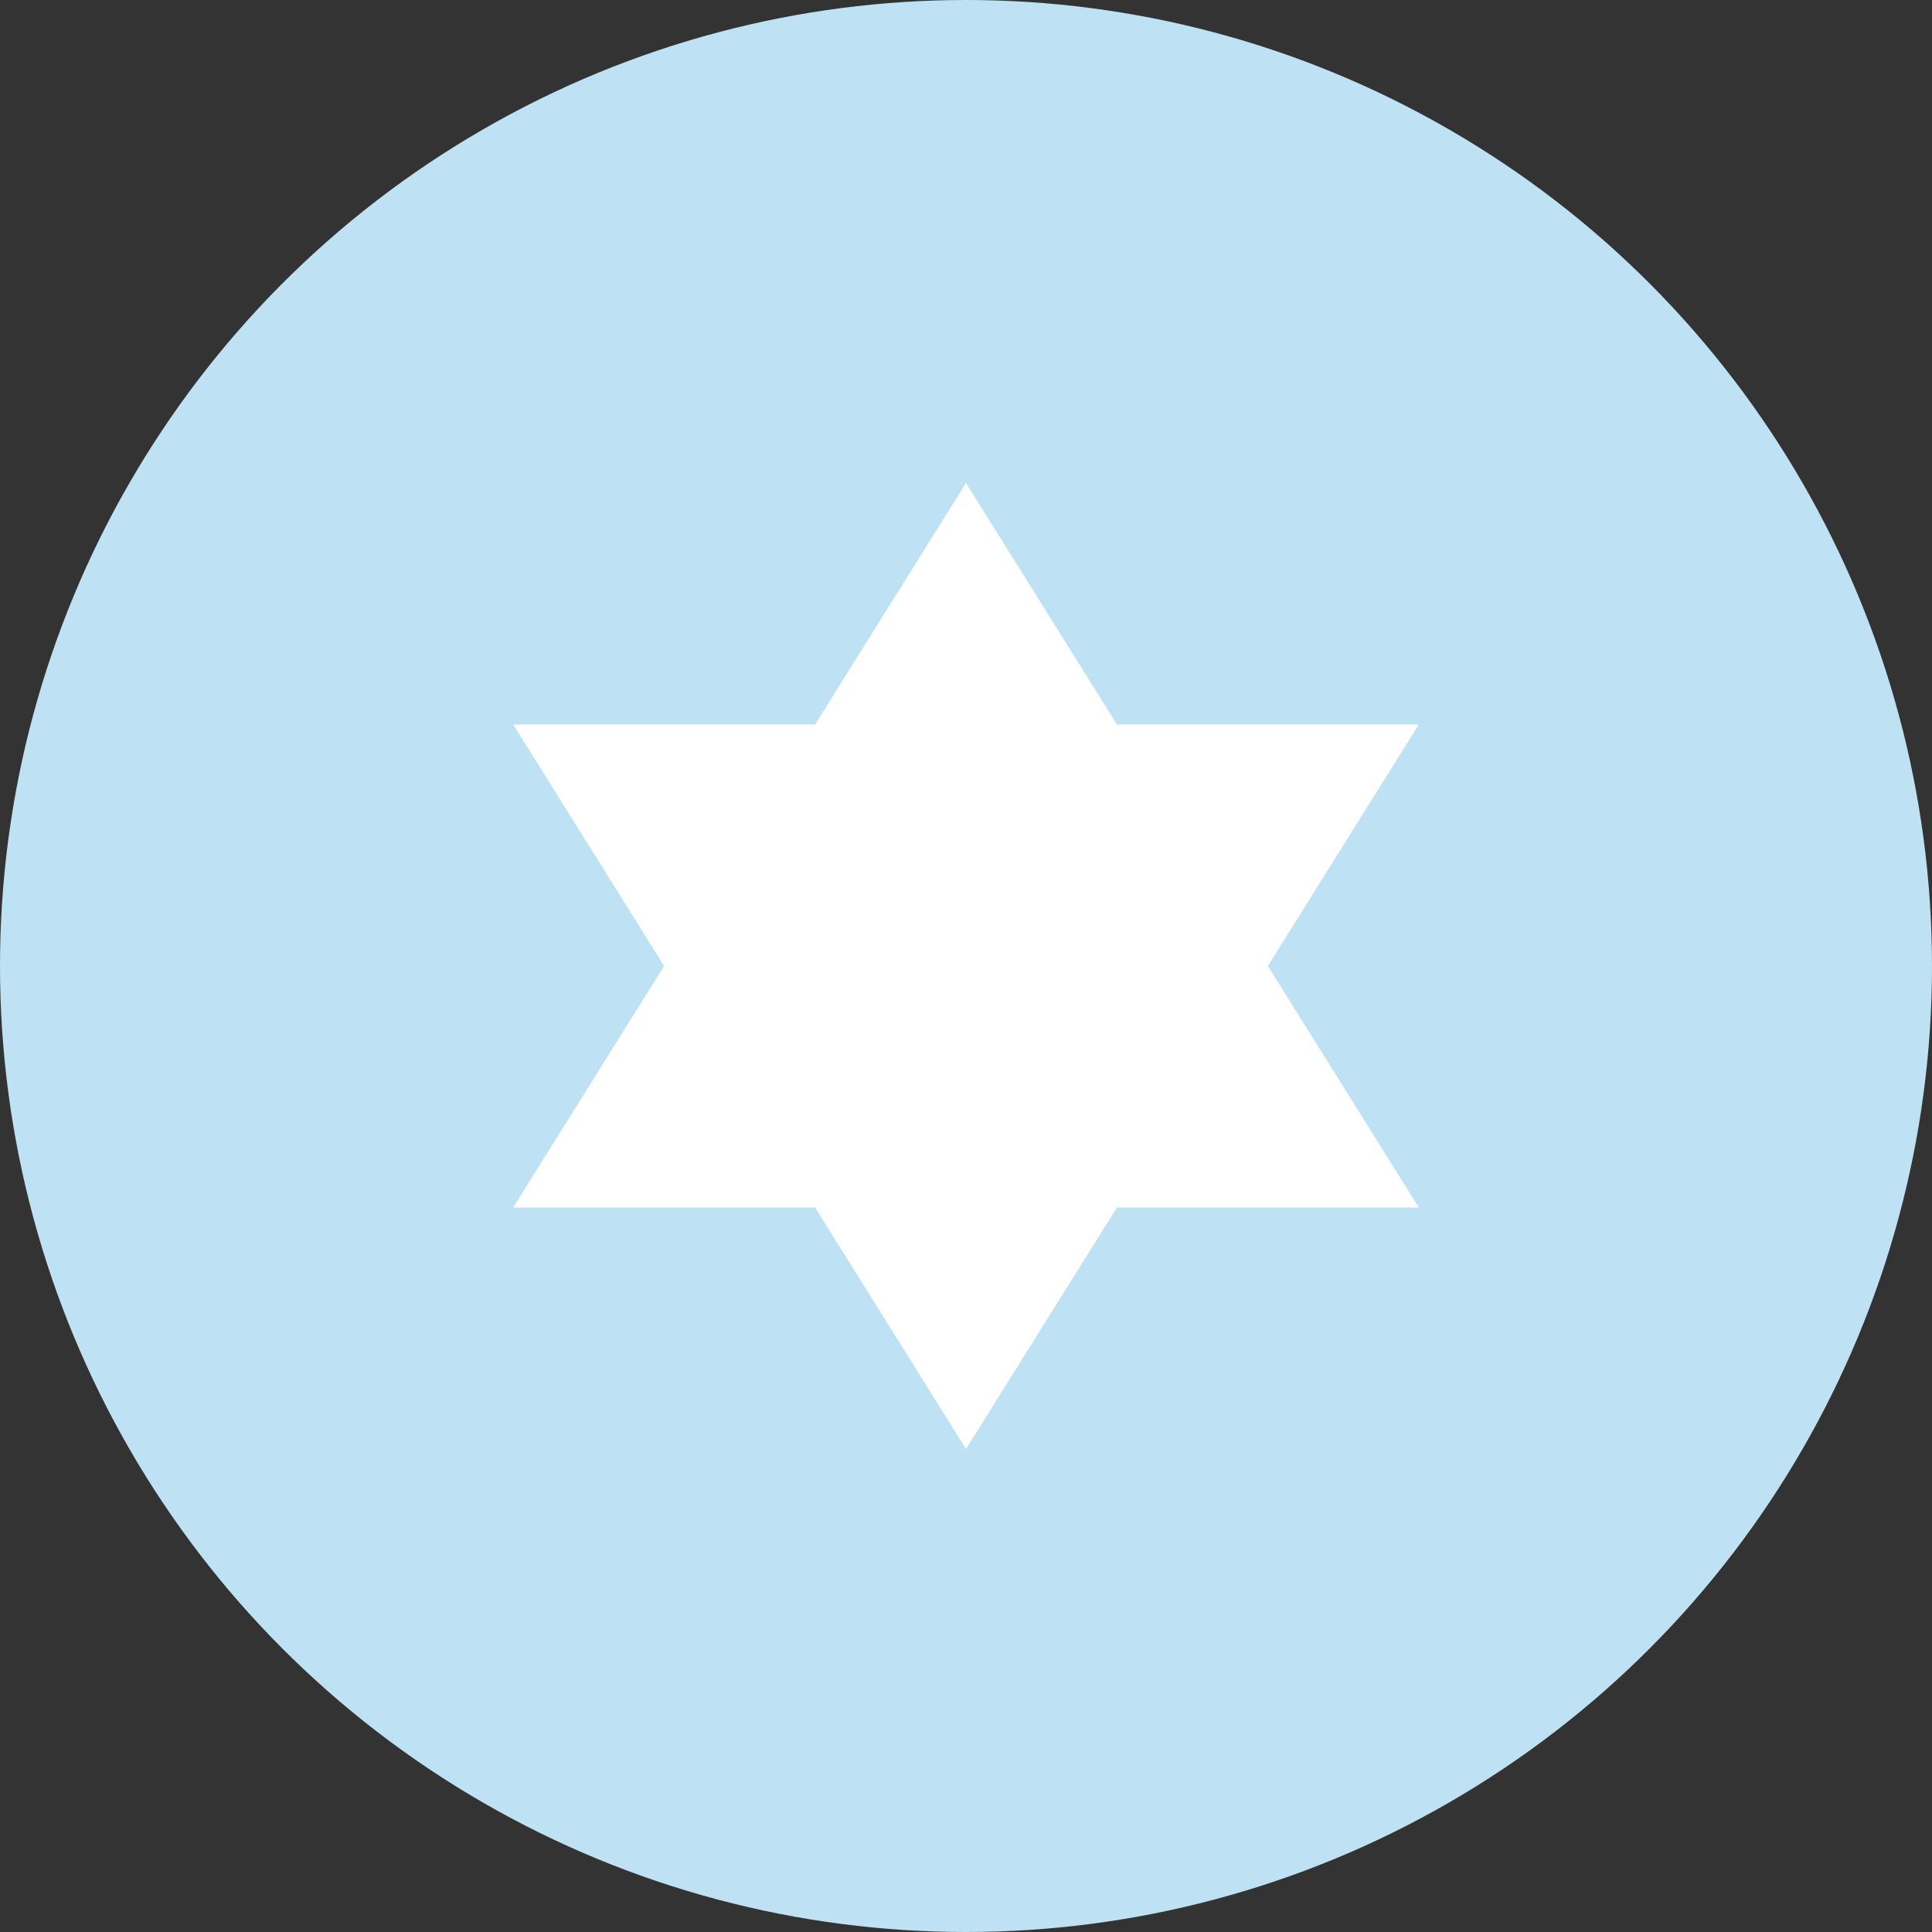 <svg width="64" height="64" viewBox="0 0 64 64" fill="none" xmlns="http://www.w3.org/2000/svg">
<rect x="0" y="0" width="64" height="64" fill="#333333" stroke="none"/>
<circle cx="32" cy="32" r="32" fill="#BEE1F3"/>
<path d="M37 24L32 16L27 24L17 24L22 32L17 40H27L32 48L37 40H47L42 32L47 24L37 24Z" fill="white"/>
</svg>
